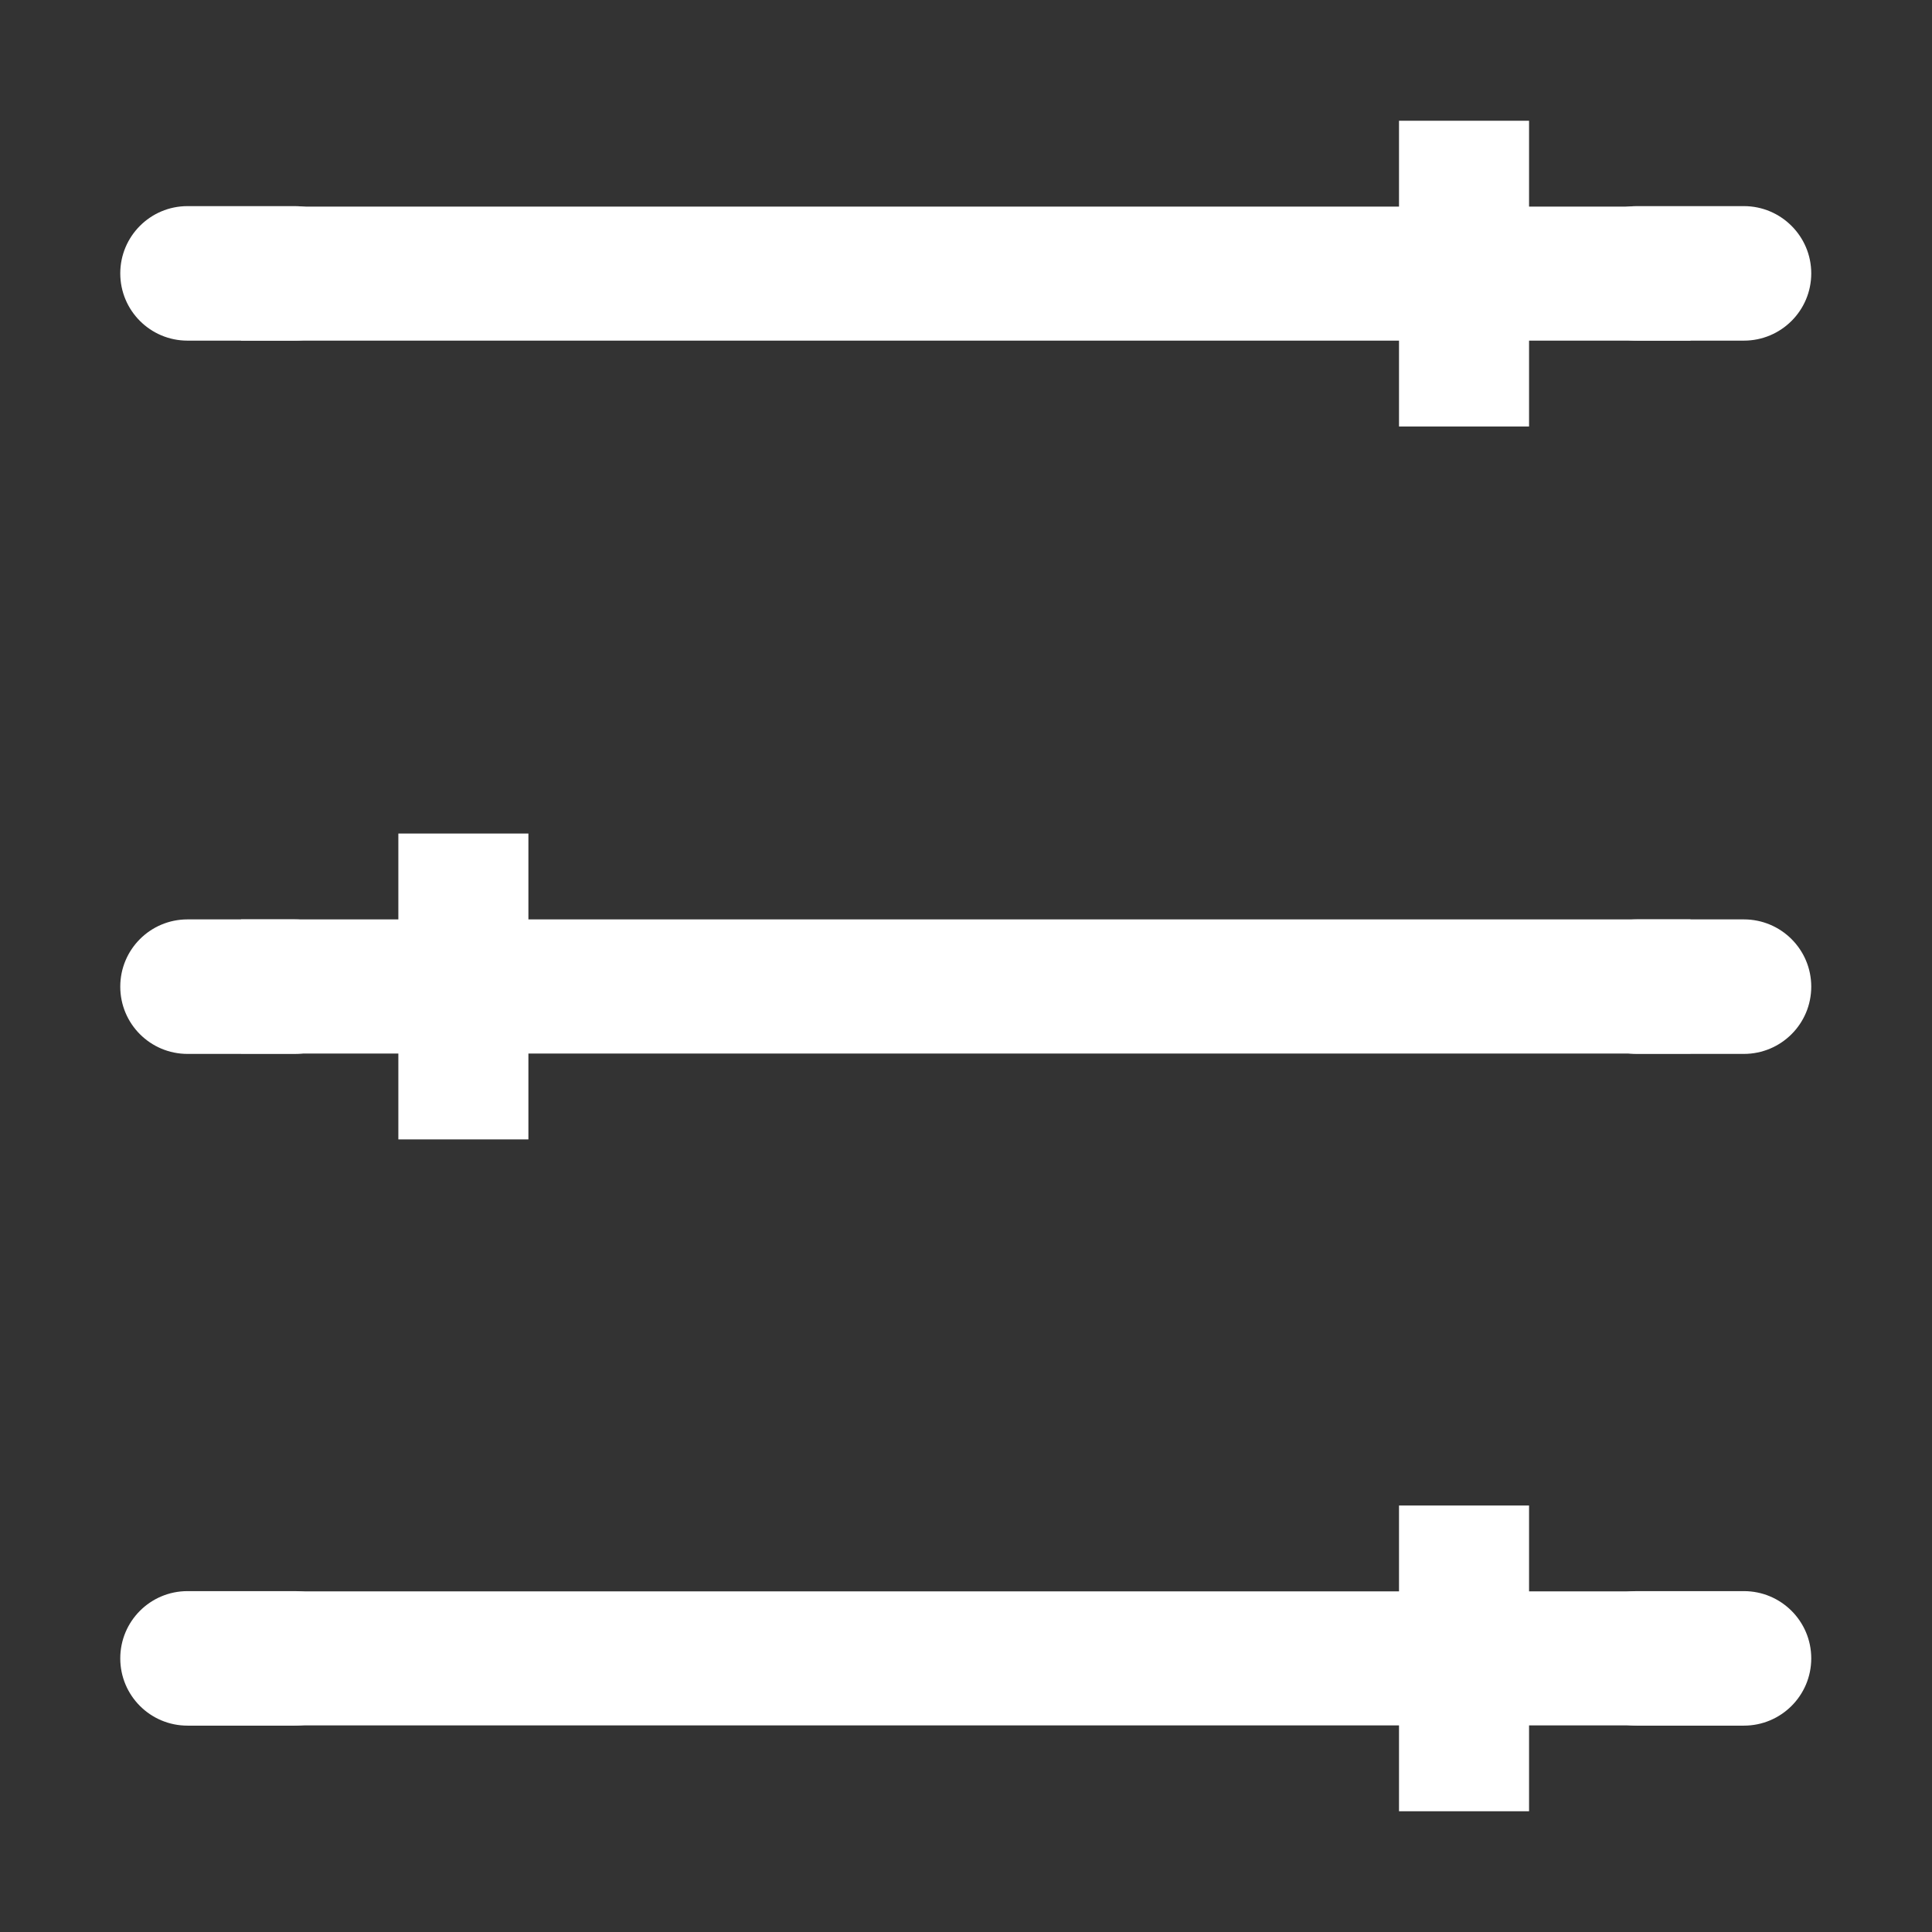 <?xml version="1.0" encoding="UTF-8"?>
<svg width="16px" height="16px" viewBox="0 0 16 16" version="1.1" xmlns="http://www.w3.org/2000/svg" xmlns:xlink="http://www.w3.org/1999/xlink">
    <rect x="0" y="0" width="16" height="16" fill="#333333" stroke="none"/>
    <title>配置管理-灰</title>
    <g id="0824设计侧修改" stroke="none" stroke-width="1" fill="none" fill-rule="evenodd">
        <g id="左侧图标修改" transform="translate(-16, -864)">
            <g id="编组-4" transform="translate(0, 108)">
                <g id="18备份" transform="translate(0, 744)">
                    <g id="配置管理-灰" transform="translate(16, 12)">
                        <rect id="矩形" x="0" y="0" width="16" height="16"></rect>
                        <g id="编组-25" transform="translate(0.996, 1)" fill="#FFFFFF">
                            <path d="M11.667,0.711 L11.667,-1.77635684e-15 L10.59,-1.77635684e-15 L10.59,0.711 L1,0.711 L1,1.821 L10.59,1.821 L10.59,2.532 L11.667,2.532 L11.667,1.821 L13.004,1.821 L13.004,0.711 L11.667,0.711 Z M3.38,5.903 L2.303,5.903 L2.303,6.614 L1,6.614 L1,7.725 L2.303,7.725 L2.303,8.436 L3.38,8.436 L3.38,7.725 L13.004,7.725 L13.004,6.614 L3.38,6.614 L3.38,5.903 Z M10.59,11.468 L10.59,12.179 L1,12.179 L1,13.289 L10.59,13.289 L10.59,14 L11.667,14 L11.667,13.289 L13.004,13.289 L13.004,12.179 L11.667,12.179 L11.667,11.468 L10.59,11.468 Z" id="形状" fill-rule="nonzero"></path>
                            <path d="M1.443,12.177 C1.751,12.177 2,12.426 2,12.734 C2,13.042 1.751,13.291 1.443,13.291 L0.557,13.291 C0.249,13.291 3.76817133e-17,13.042 0,12.734 C-3.76817133e-17,12.426 0.249,12.177 0.557,12.177 L1.443,12.177 Z M1.443,6.614 C1.751,6.614 2,6.863 2,7.171 C2,7.479 1.751,7.728 1.443,7.728 L0.557,7.728 C0.249,7.728 3.76817133e-17,7.479 0,7.171 C-3.76817133e-17,6.863 0.249,6.614 0.557,6.614 L1.443,6.614 Z M1.443,0.707 C1.751,0.707 2,0.957 2,1.264 C2,1.572 1.751,1.821 1.443,1.821 L0.557,1.821 C0.249,1.821 3.76817133e-17,1.572 0,1.264 C-3.76817133e-17,0.957 0.249,0.707 0.557,0.707 L1.443,0.707 Z" id="形状结合"></path>
                            <path d="M13.446,12.177 C13.754,12.177 14.004,12.426 14.004,12.734 C14.004,13.042 13.754,13.291 13.446,13.291 L12.561,13.291 C12.253,13.291 12.004,13.042 12.004,12.734 C12.004,12.426 12.253,12.177 12.561,12.177 L13.446,12.177 Z M13.446,6.614 C13.754,6.614 14.004,6.863 14.004,7.171 C14.004,7.479 13.754,7.728 13.446,7.728 L12.561,7.728 C12.253,7.728 12.004,7.479 12.004,7.171 C12.004,6.863 12.253,6.614 12.561,6.614 L13.446,6.614 Z M13.446,0.707 C13.754,0.707 14.004,0.957 14.004,1.264 C14.004,1.572 13.754,1.821 13.446,1.821 L12.561,1.821 C12.253,1.821 12.004,1.572 12.004,1.264 C12.004,0.957 12.253,0.707 12.561,0.707 L13.446,0.707 Z" id="形状结合备份-2"></path>
                        </g>
                    </g>
                </g>
            </g>
        </g>
    </g>
</svg>